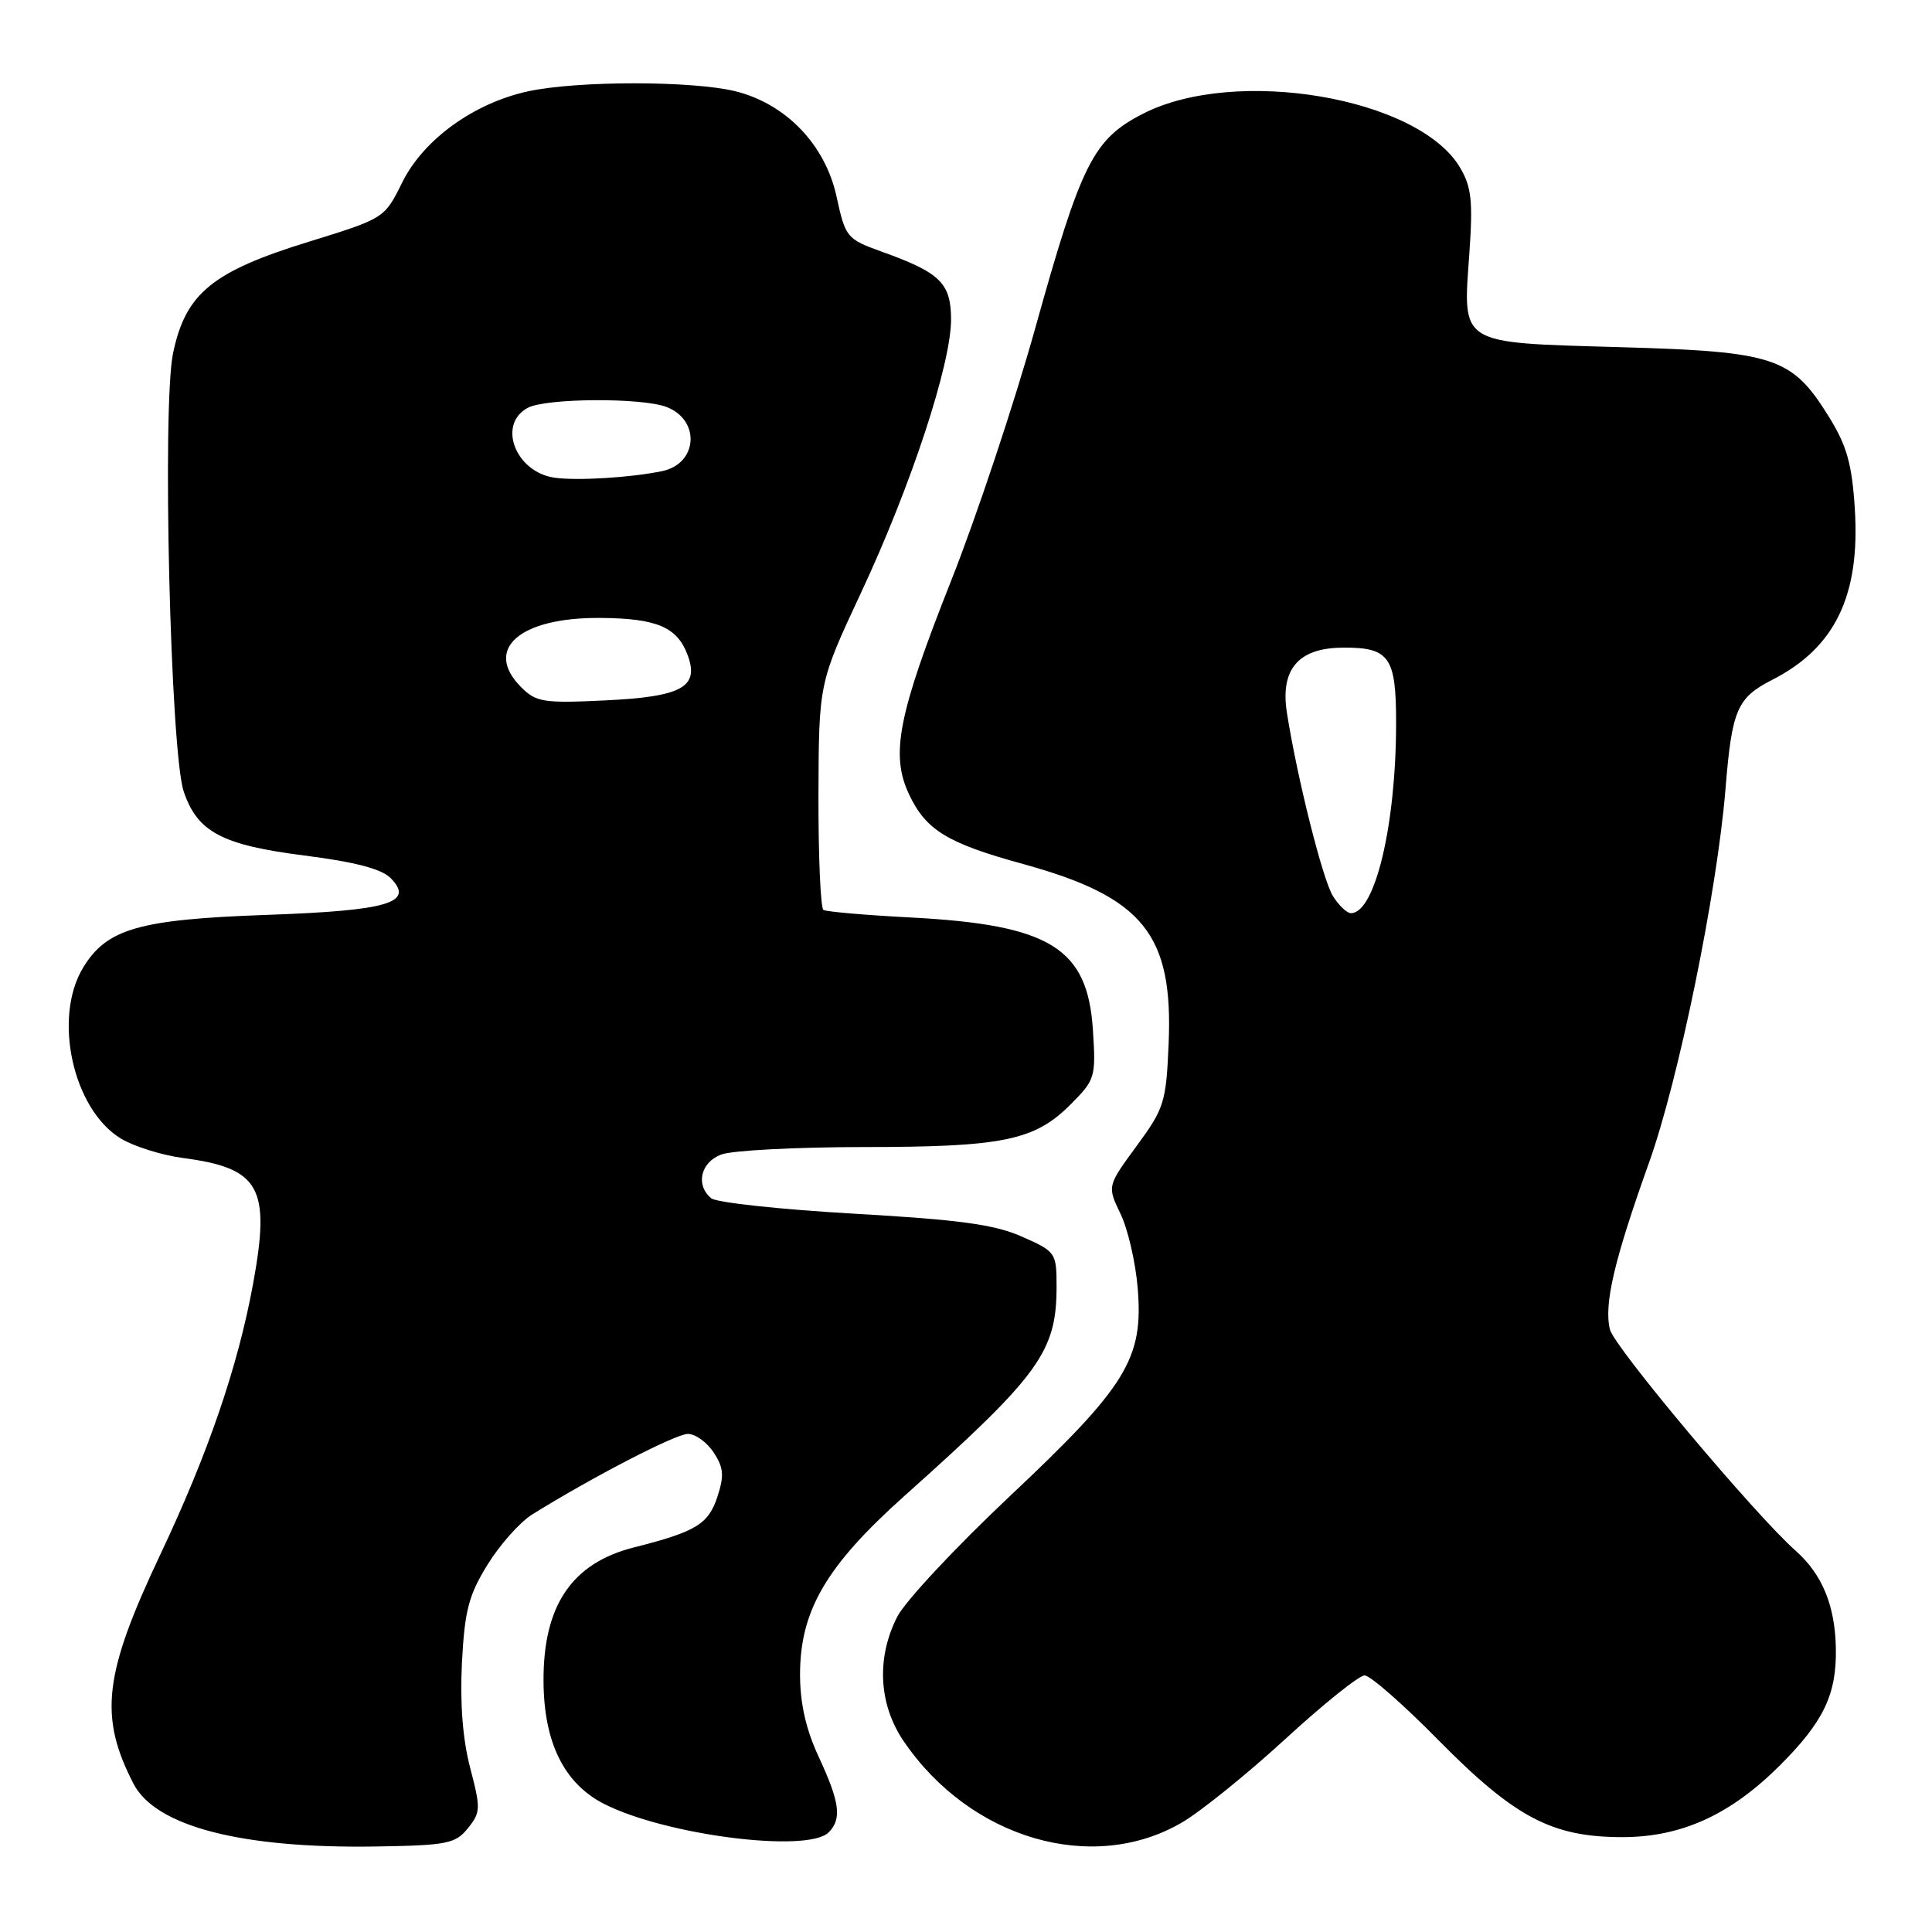 <?xml version="1.0" encoding="UTF-8" standalone="no"?>
<!DOCTYPE svg PUBLIC "-//W3C//DTD SVG 1.1//EN" "http://www.w3.org/Graphics/SVG/1.1/DTD/svg11.dtd" >
<svg xmlns="http://www.w3.org/2000/svg" xmlns:xlink="http://www.w3.org/1999/xlink" version="1.1" viewBox="0 0 256 256">
 <g >
 <path fill="currentColor"
d=" M 62.00 242.25 C 63.69 240.16 63.71 239.63 62.30 234.25 C 61.31 230.48 60.94 225.69 61.21 220.31 C 61.57 213.41 62.10 211.37 64.61 207.31 C 66.24 204.67 68.91 201.67 70.54 200.66 C 78.61 195.65 89.54 190.00 91.15 190.00 C 92.14 190.00 93.68 191.11 94.57 192.46 C 95.89 194.49 95.98 195.53 95.05 198.36 C 93.85 201.97 92.20 202.97 84.00 205.04 C 75.78 207.12 71.98 212.72 72.02 222.72 C 72.05 230.87 74.73 236.31 80.03 239.02 C 88.19 243.18 107.03 245.57 109.80 242.80 C 111.57 241.03 111.28 238.81 108.51 232.85 C 106.80 229.19 106.02 225.75 106.01 221.95 C 105.99 213.45 109.46 207.50 119.84 198.22 C 137.76 182.20 140.00 179.12 140.00 170.48 C 140.00 165.99 139.90 165.84 135.41 163.86 C 131.78 162.25 127.17 161.62 113.16 160.82 C 103.45 160.26 94.94 159.35 94.25 158.78 C 92.13 157.04 92.82 154.02 95.57 152.98 C 96.98 152.44 105.41 152.00 114.32 151.99 C 132.87 151.99 137.07 151.13 141.82 146.38 C 145.12 143.08 145.22 142.76 144.82 136.52 C 144.13 125.60 139.17 122.54 120.66 121.57 C 114.70 121.26 109.50 120.81 109.11 120.57 C 108.73 120.33 108.43 113.47 108.45 105.32 C 108.50 90.50 108.50 90.50 114.11 78.50 C 120.73 64.35 126.04 48.19 126.02 42.31 C 126.00 37.51 124.59 36.13 116.87 33.36 C 112.19 31.67 112.03 31.48 110.85 26.06 C 109.36 19.20 104.18 13.79 97.51 12.11 C 91.89 10.69 76.59 10.68 70.03 12.09 C 62.80 13.64 56.10 18.48 53.27 24.22 C 50.95 28.92 50.91 28.94 40.95 32.02 C 28.11 35.98 24.59 38.87 22.93 46.80 C 21.47 53.83 22.58 99.60 24.34 104.87 C 26.15 110.24 29.40 111.97 40.33 113.36 C 47.03 114.21 50.55 115.13 51.76 116.35 C 54.98 119.63 51.51 120.66 35.26 121.23 C 18.43 121.83 14.15 123.06 11.03 128.19 C 6.98 134.83 9.65 146.99 16.01 150.86 C 17.73 151.90 21.43 153.07 24.24 153.44 C 34.47 154.79 35.88 157.33 33.53 170.14 C 31.51 181.12 27.57 192.61 21.23 206.01 C 13.74 221.85 13.09 227.42 17.68 236.34 C 20.60 242.01 31.99 244.96 49.84 244.67 C 59.24 244.52 60.35 244.30 62.00 242.25 Z  M 156.63 241.48 C 159.12 240.02 165.29 235.04 170.33 230.41 C 175.37 225.78 180.09 222.00 180.82 222.00 C 181.55 222.00 185.95 225.85 190.59 230.57 C 200.74 240.85 205.64 243.43 215.00 243.43 C 222.82 243.42 229.31 240.46 235.87 233.90 C 241.67 228.09 243.38 224.50 243.26 218.35 C 243.15 212.73 241.44 208.59 237.95 205.50 C 232.58 200.75 213.92 178.53 213.33 176.18 C 212.50 172.87 213.87 167.02 218.50 154.07 C 222.43 143.09 227.53 118.18 228.64 104.50 C 229.49 94.04 230.16 92.47 234.83 90.08 C 243.17 85.83 246.51 78.89 245.77 67.37 C 245.40 61.52 244.71 59.06 242.39 55.31 C 237.45 47.32 235.27 46.59 214.66 46.00 C 193.13 45.38 193.83 45.81 194.70 33.53 C 195.18 26.64 194.98 24.77 193.46 22.20 C 187.96 12.90 163.69 8.78 151.43 15.08 C 144.86 18.45 143.27 21.61 137.17 43.50 C 134.41 53.40 129.39 68.47 126.01 77.00 C 118.98 94.76 117.96 100.00 120.47 105.29 C 122.71 110.01 125.52 111.73 135.58 114.49 C 151.48 118.87 155.47 123.80 154.85 138.30 C 154.52 146.07 154.27 146.87 150.60 151.86 C 146.71 157.17 146.71 157.17 148.47 160.83 C 149.45 162.85 150.47 167.27 150.75 170.67 C 151.53 180.04 149.30 183.67 133.81 198.25 C 126.65 204.99 119.94 212.17 118.90 214.21 C 116.10 219.68 116.42 225.84 119.75 230.73 C 128.57 243.68 144.80 248.41 156.63 241.48 Z  M 69.06 91.06 C 64.02 86.02 68.85 81.79 79.56 81.88 C 86.99 81.93 89.70 83.08 91.09 86.73 C 92.72 91.04 90.42 92.32 80.14 92.81 C 72.01 93.20 71.04 93.04 69.06 91.06 Z  M 73.50 63.30 C 68.30 62.57 65.86 56.22 69.93 54.04 C 72.33 52.75 85.01 52.67 88.30 53.92 C 92.86 55.66 92.46 61.46 87.72 62.43 C 83.55 63.29 76.50 63.72 73.50 63.30 Z  M 176.63 118.75 C 175.27 116.60 171.88 103.09 170.52 94.43 C 169.63 88.73 172.00 85.90 177.76 85.82 C 184.11 85.74 185.00 86.97 184.99 95.87 C 184.98 109.33 182.20 121.00 179.00 121.00 C 178.48 121.00 177.41 119.99 176.63 118.75 Z "/>
</g>
</svg>